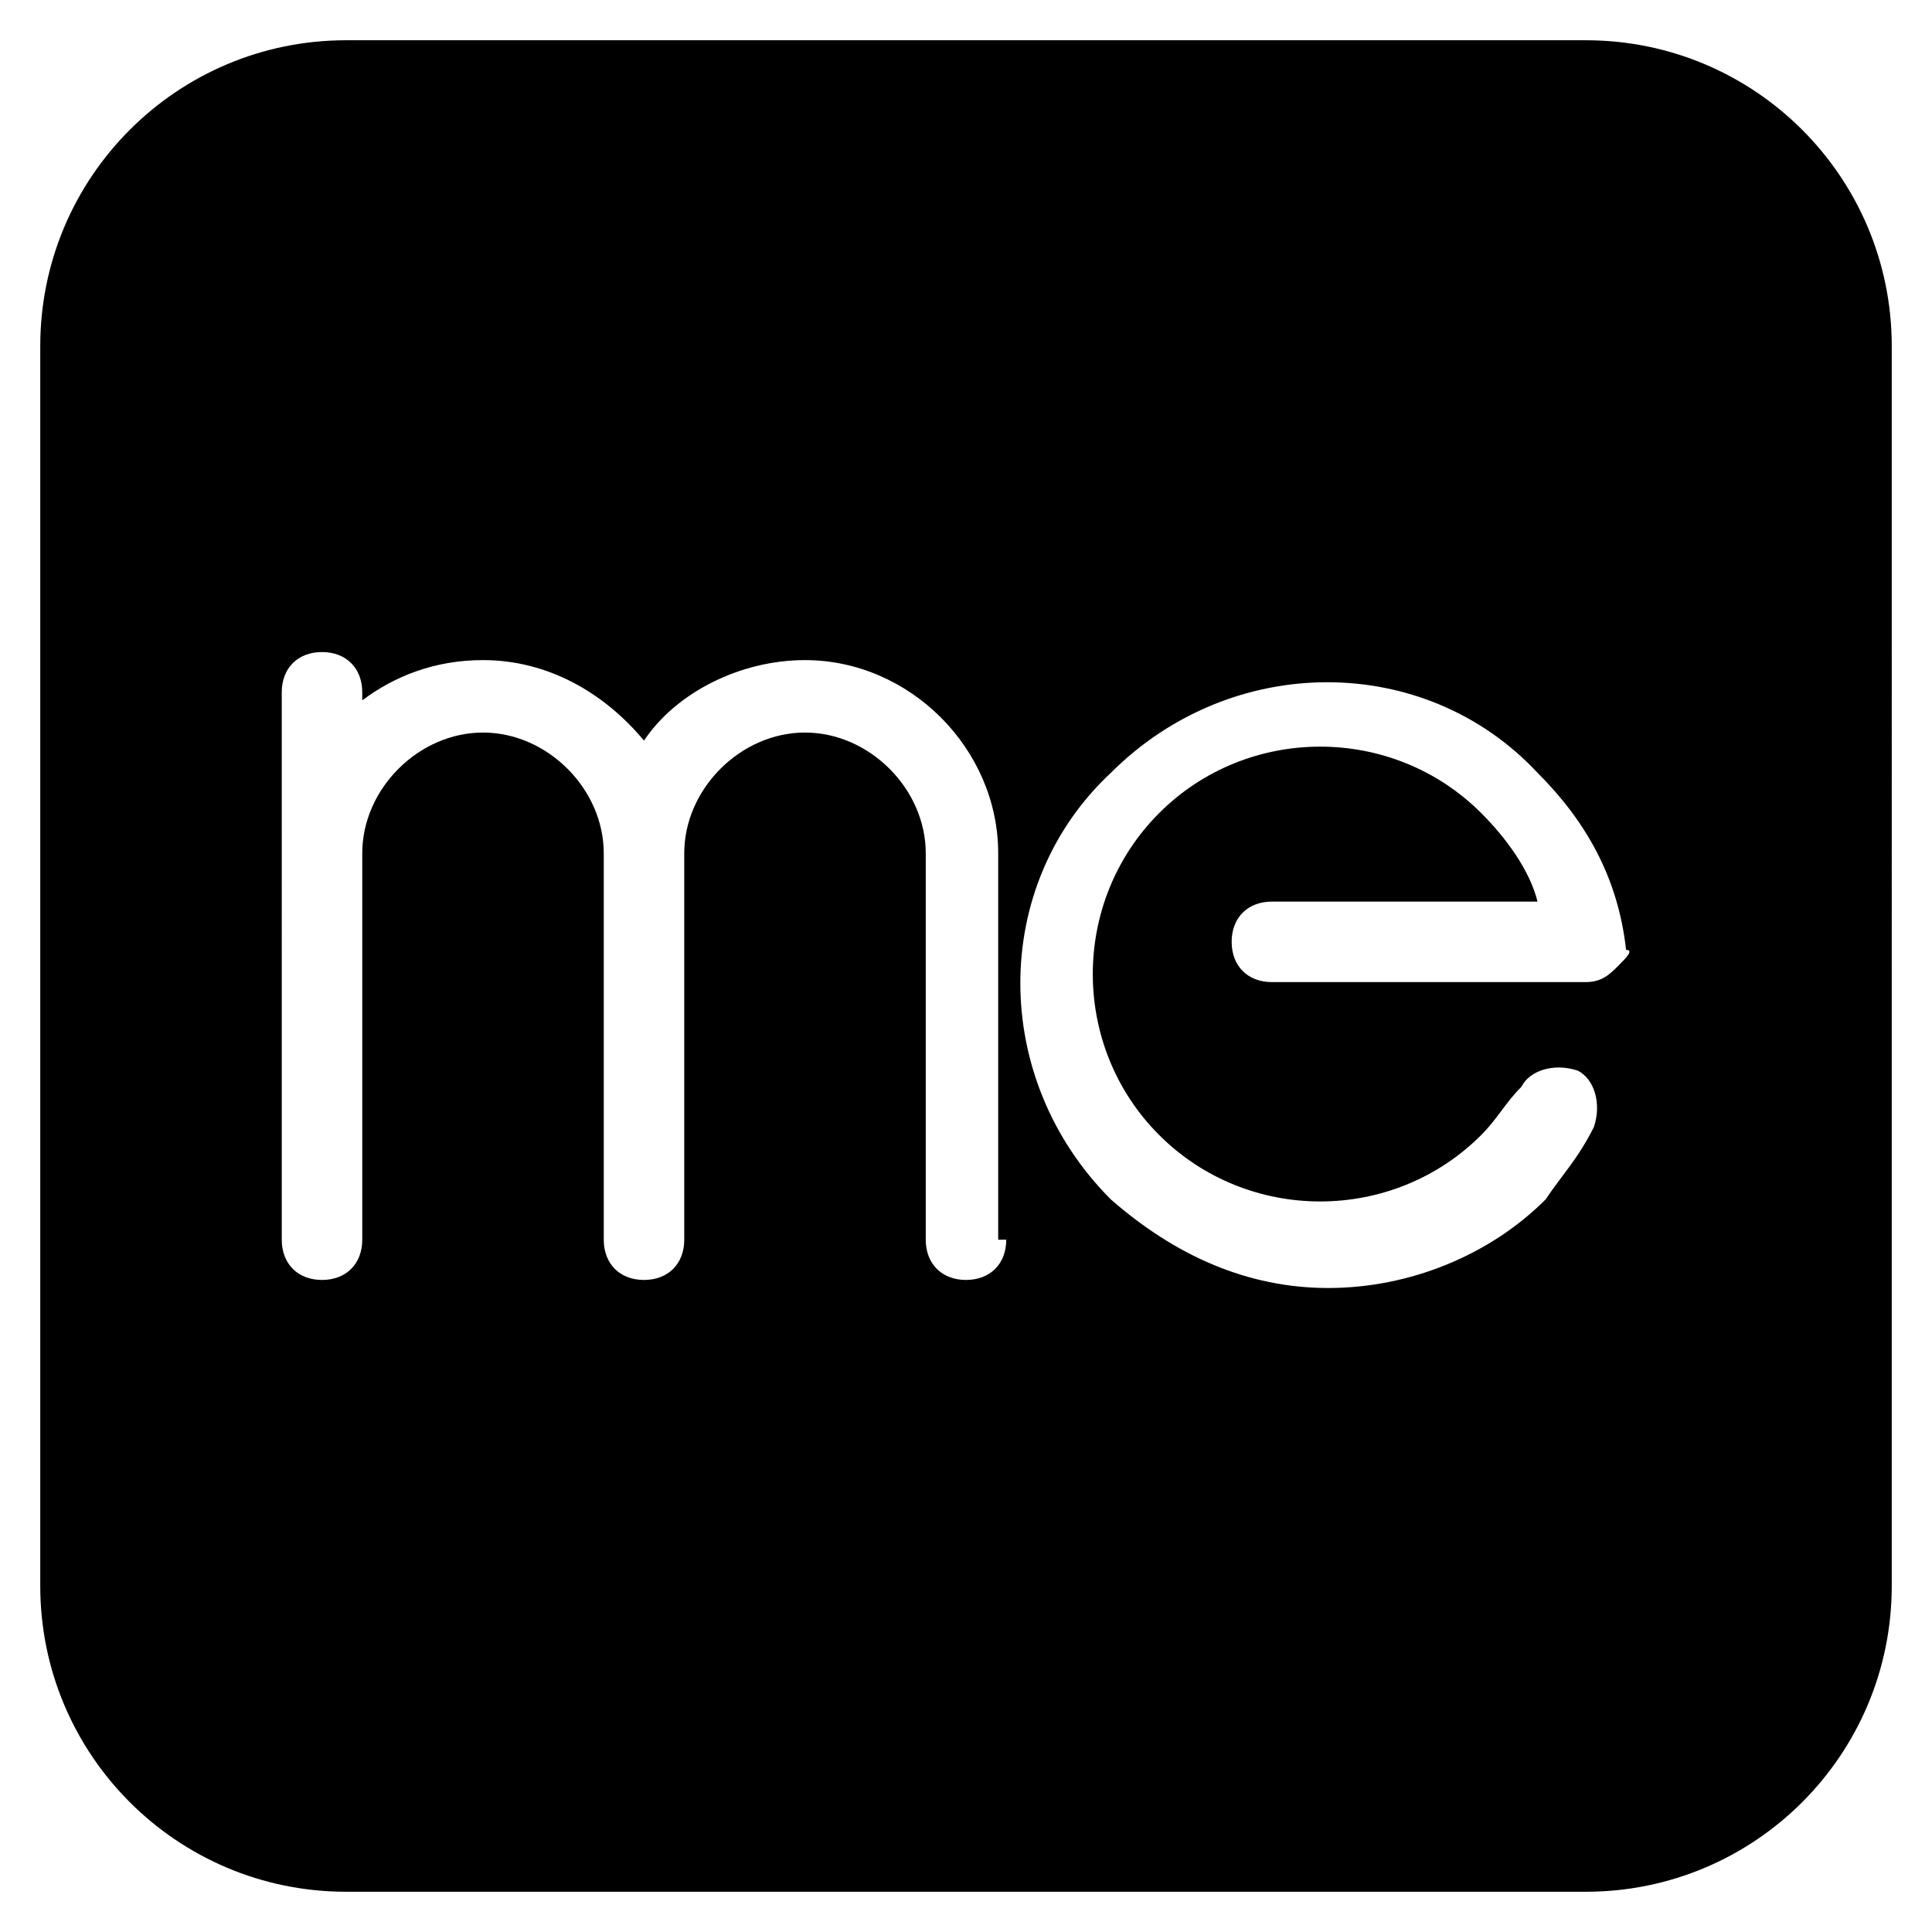 <svg xmlns="http://www.w3.org/2000/svg" width="24" height="24" viewBox="0 0 24 24"><path d="M19.7.5H4.3C2.2.5.5 2.2.5 4.3v15.4c0 2.1 1.7 3.8 3.8 3.8h15.4c2.1 0 3.8-1.7 3.8-3.8V4.3c0-2.1-1.7-3.8-3.8-3.8zm-7.2 14.9c0 .3-.2.5-.5.5s-.5-.2-.5-.5v-4.8c0-.8-.7-1.5-1.5-1.5s-1.5.7-1.5 1.5v4.8c0 .3-.2.5-.5.5s-.5-.2-.5-.5v-4.8c0-.8-.7-1.5-1.5-1.5s-1.5.7-1.5 1.5v4.8c0 .3-.2.5-.5.5s-.5-.2-.5-.5V8.6c0-.3.2-.5.5-.5s.5.2.5.5v.1c.4-.3.9-.5 1.5-.5.8 0 1.5.4 2 1 .4-.6 1.2-1 2-1 1.3 0 2.4 1.1 2.4 2.4v4.8zm7.6-3.4c-.1.1-.2.2-.4.2h-3.9c-.3 0-.5-.2-.5-.5s.2-.5.5-.5h3.3c-.1-.4-.4-.8-.7-1.1-1.1-1.1-2.9-1.1-4 0s-1.1 2.9 0 4 2.9 1.1 4 0c.2-.2.3-.4.5-.6.1-.2.4-.3.7-.2.2.1.3.4.2.7-.2.4-.4.6-.6.9-.7.7-1.7 1.1-2.7 1.1s-1.9-.4-2.7-1.1c-1.5-1.5-1.5-3.9 0-5.3 1.5-1.5 3.9-1.5 5.3 0 .6.6 1 1.3 1.1 2.2.1 0 0 .1-.1.2z"/></svg>